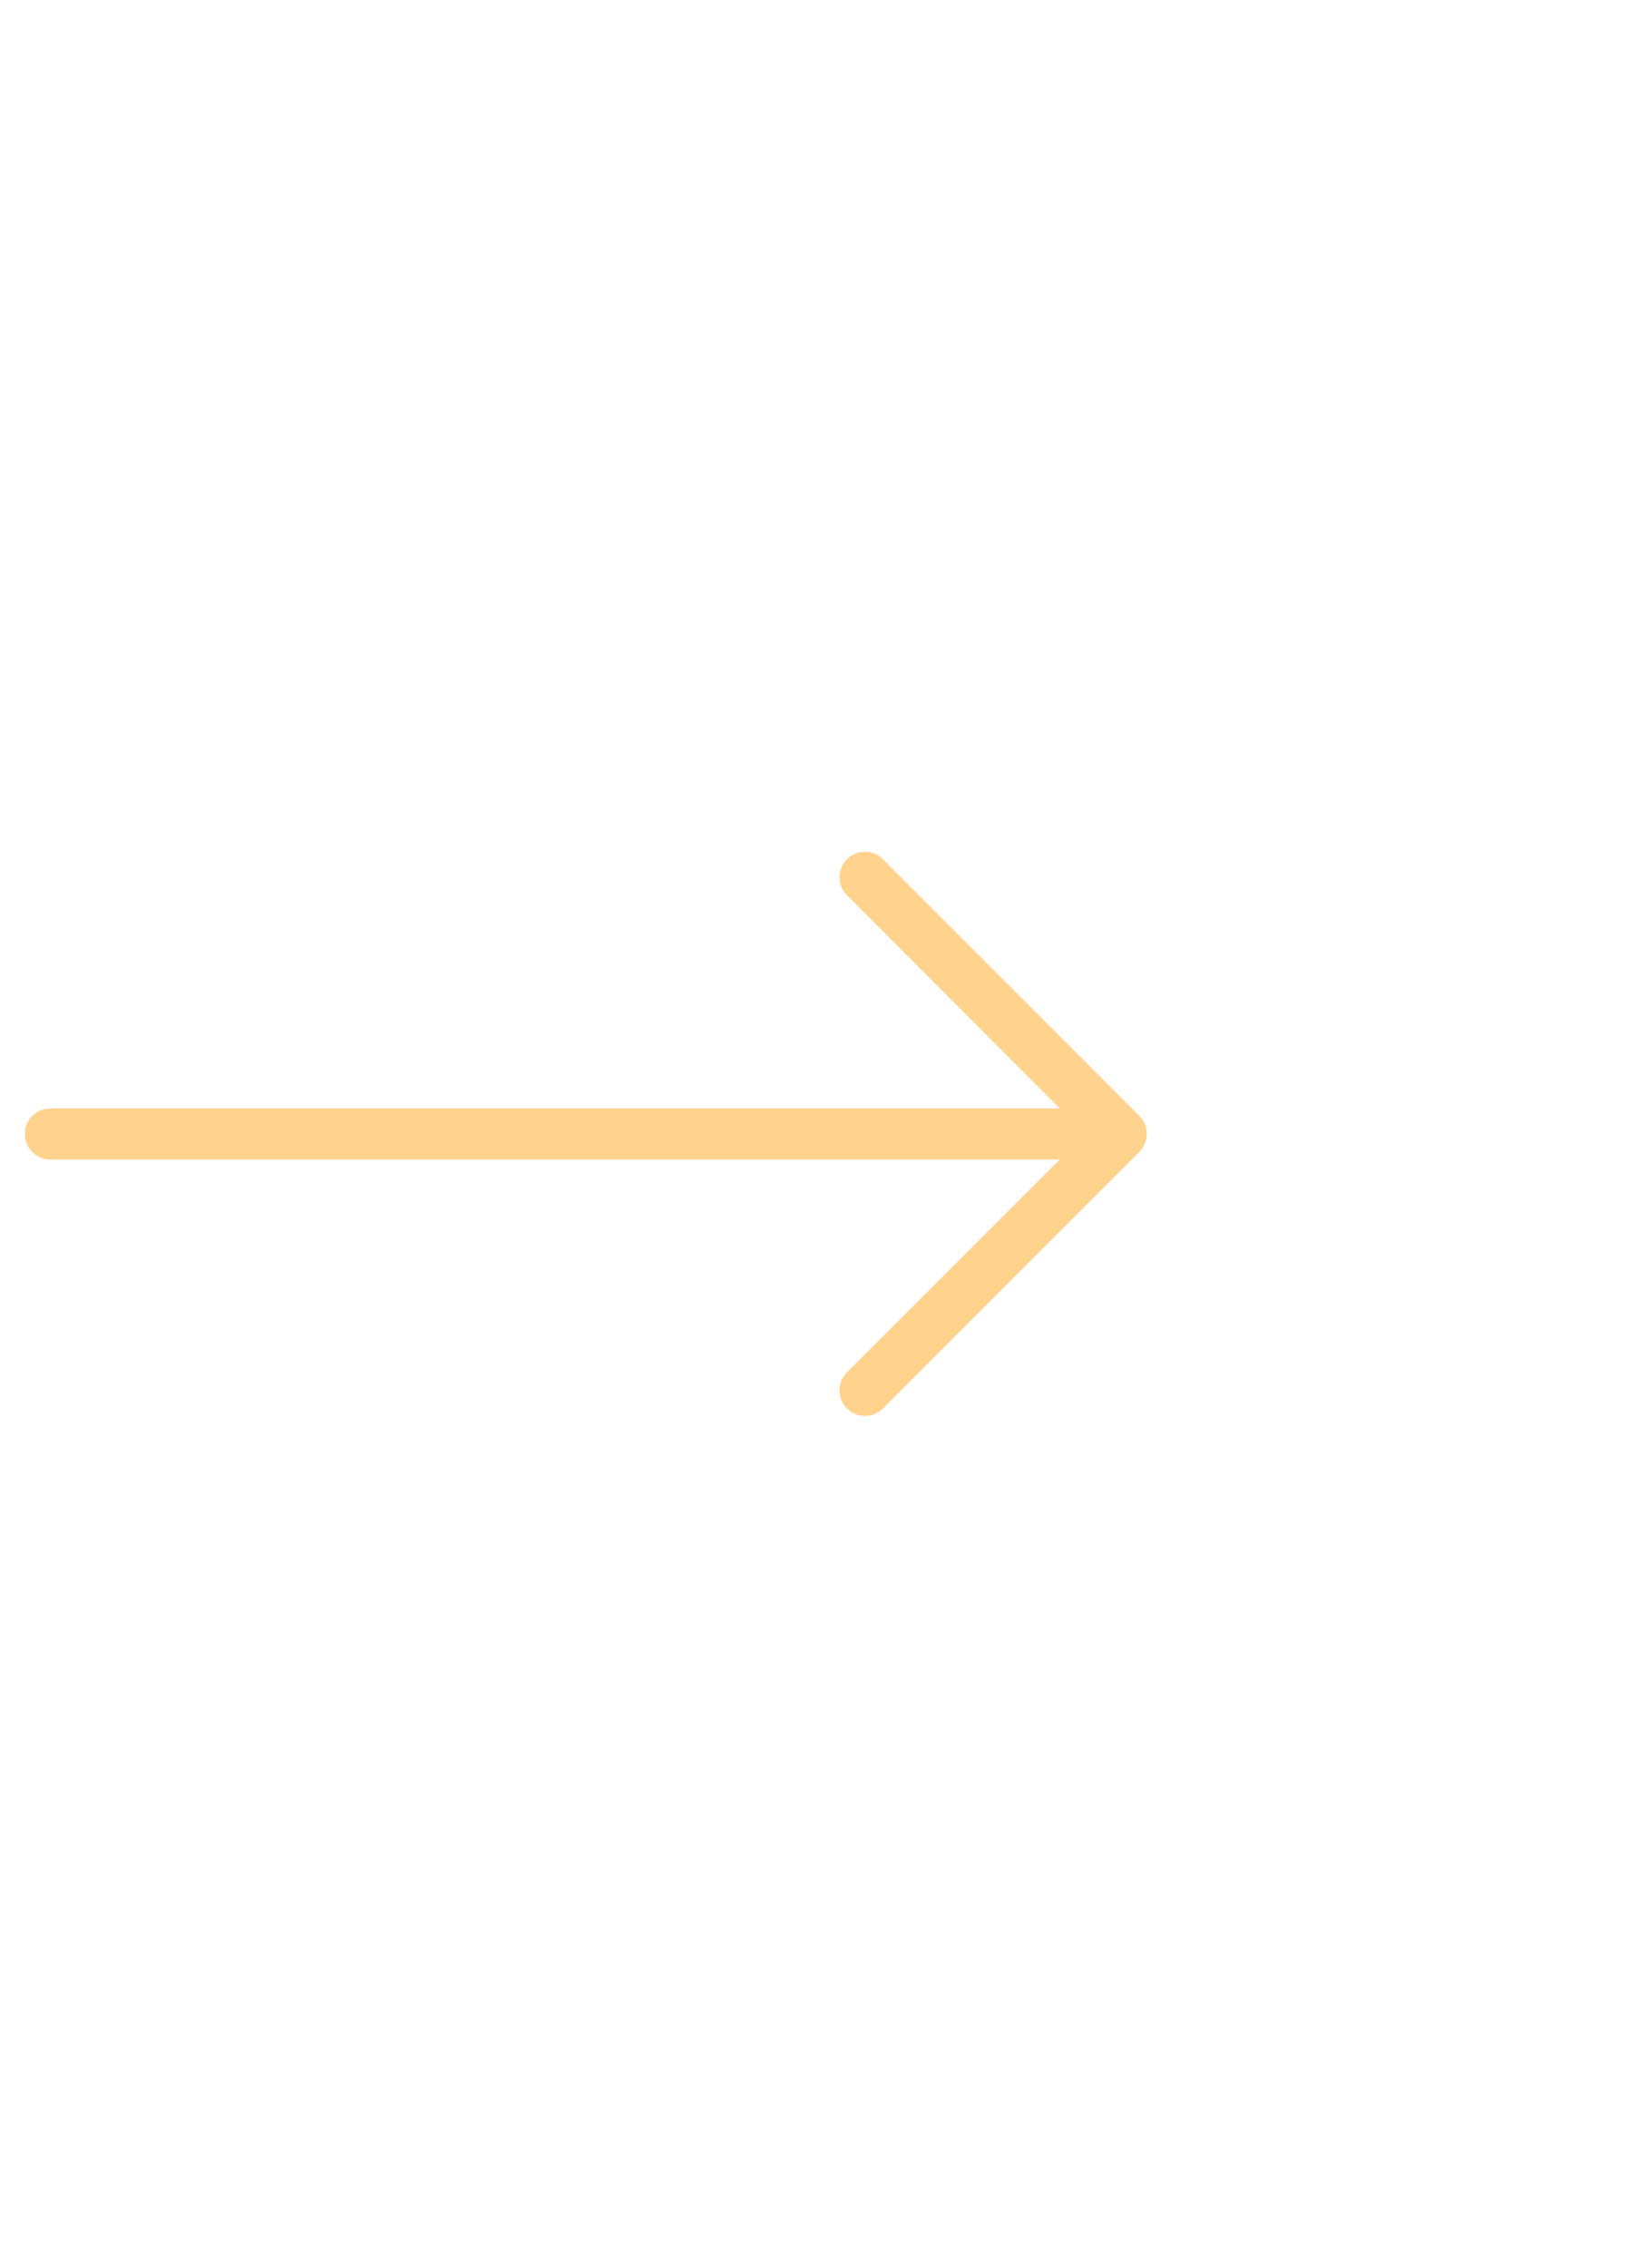 <svg width="40" height="55" viewBox="0 0 55 52" fill="none" xmlns="http://www.w3.org/2000/svg">
                                                <g clip-path="url(#clip0_1166_8452)">
                                                    <path d="M38.023 25.4L29.514 16.89C29.208 16.533 28.671 16.492 28.314 16.797C27.957 17.103 27.915 17.64 28.221 17.997C28.25 18.031 28.28 18.062 28.314 18.09L35.368 25.153H1.678C1.208 25.153 0.827 25.534 0.827 26.004C0.827 26.474 1.208 26.855 1.678 26.855H35.368L28.314 33.91C27.957 34.215 27.915 34.753 28.221 35.11C28.527 35.467 29.064 35.508 29.421 35.203C29.454 35.174 29.485 35.143 29.514 35.11L38.023 26.6C38.353 26.268 38.353 25.732 38.023 25.4Z" fill="#FFD28D"></path>
                                                </g>
                                            </svg>